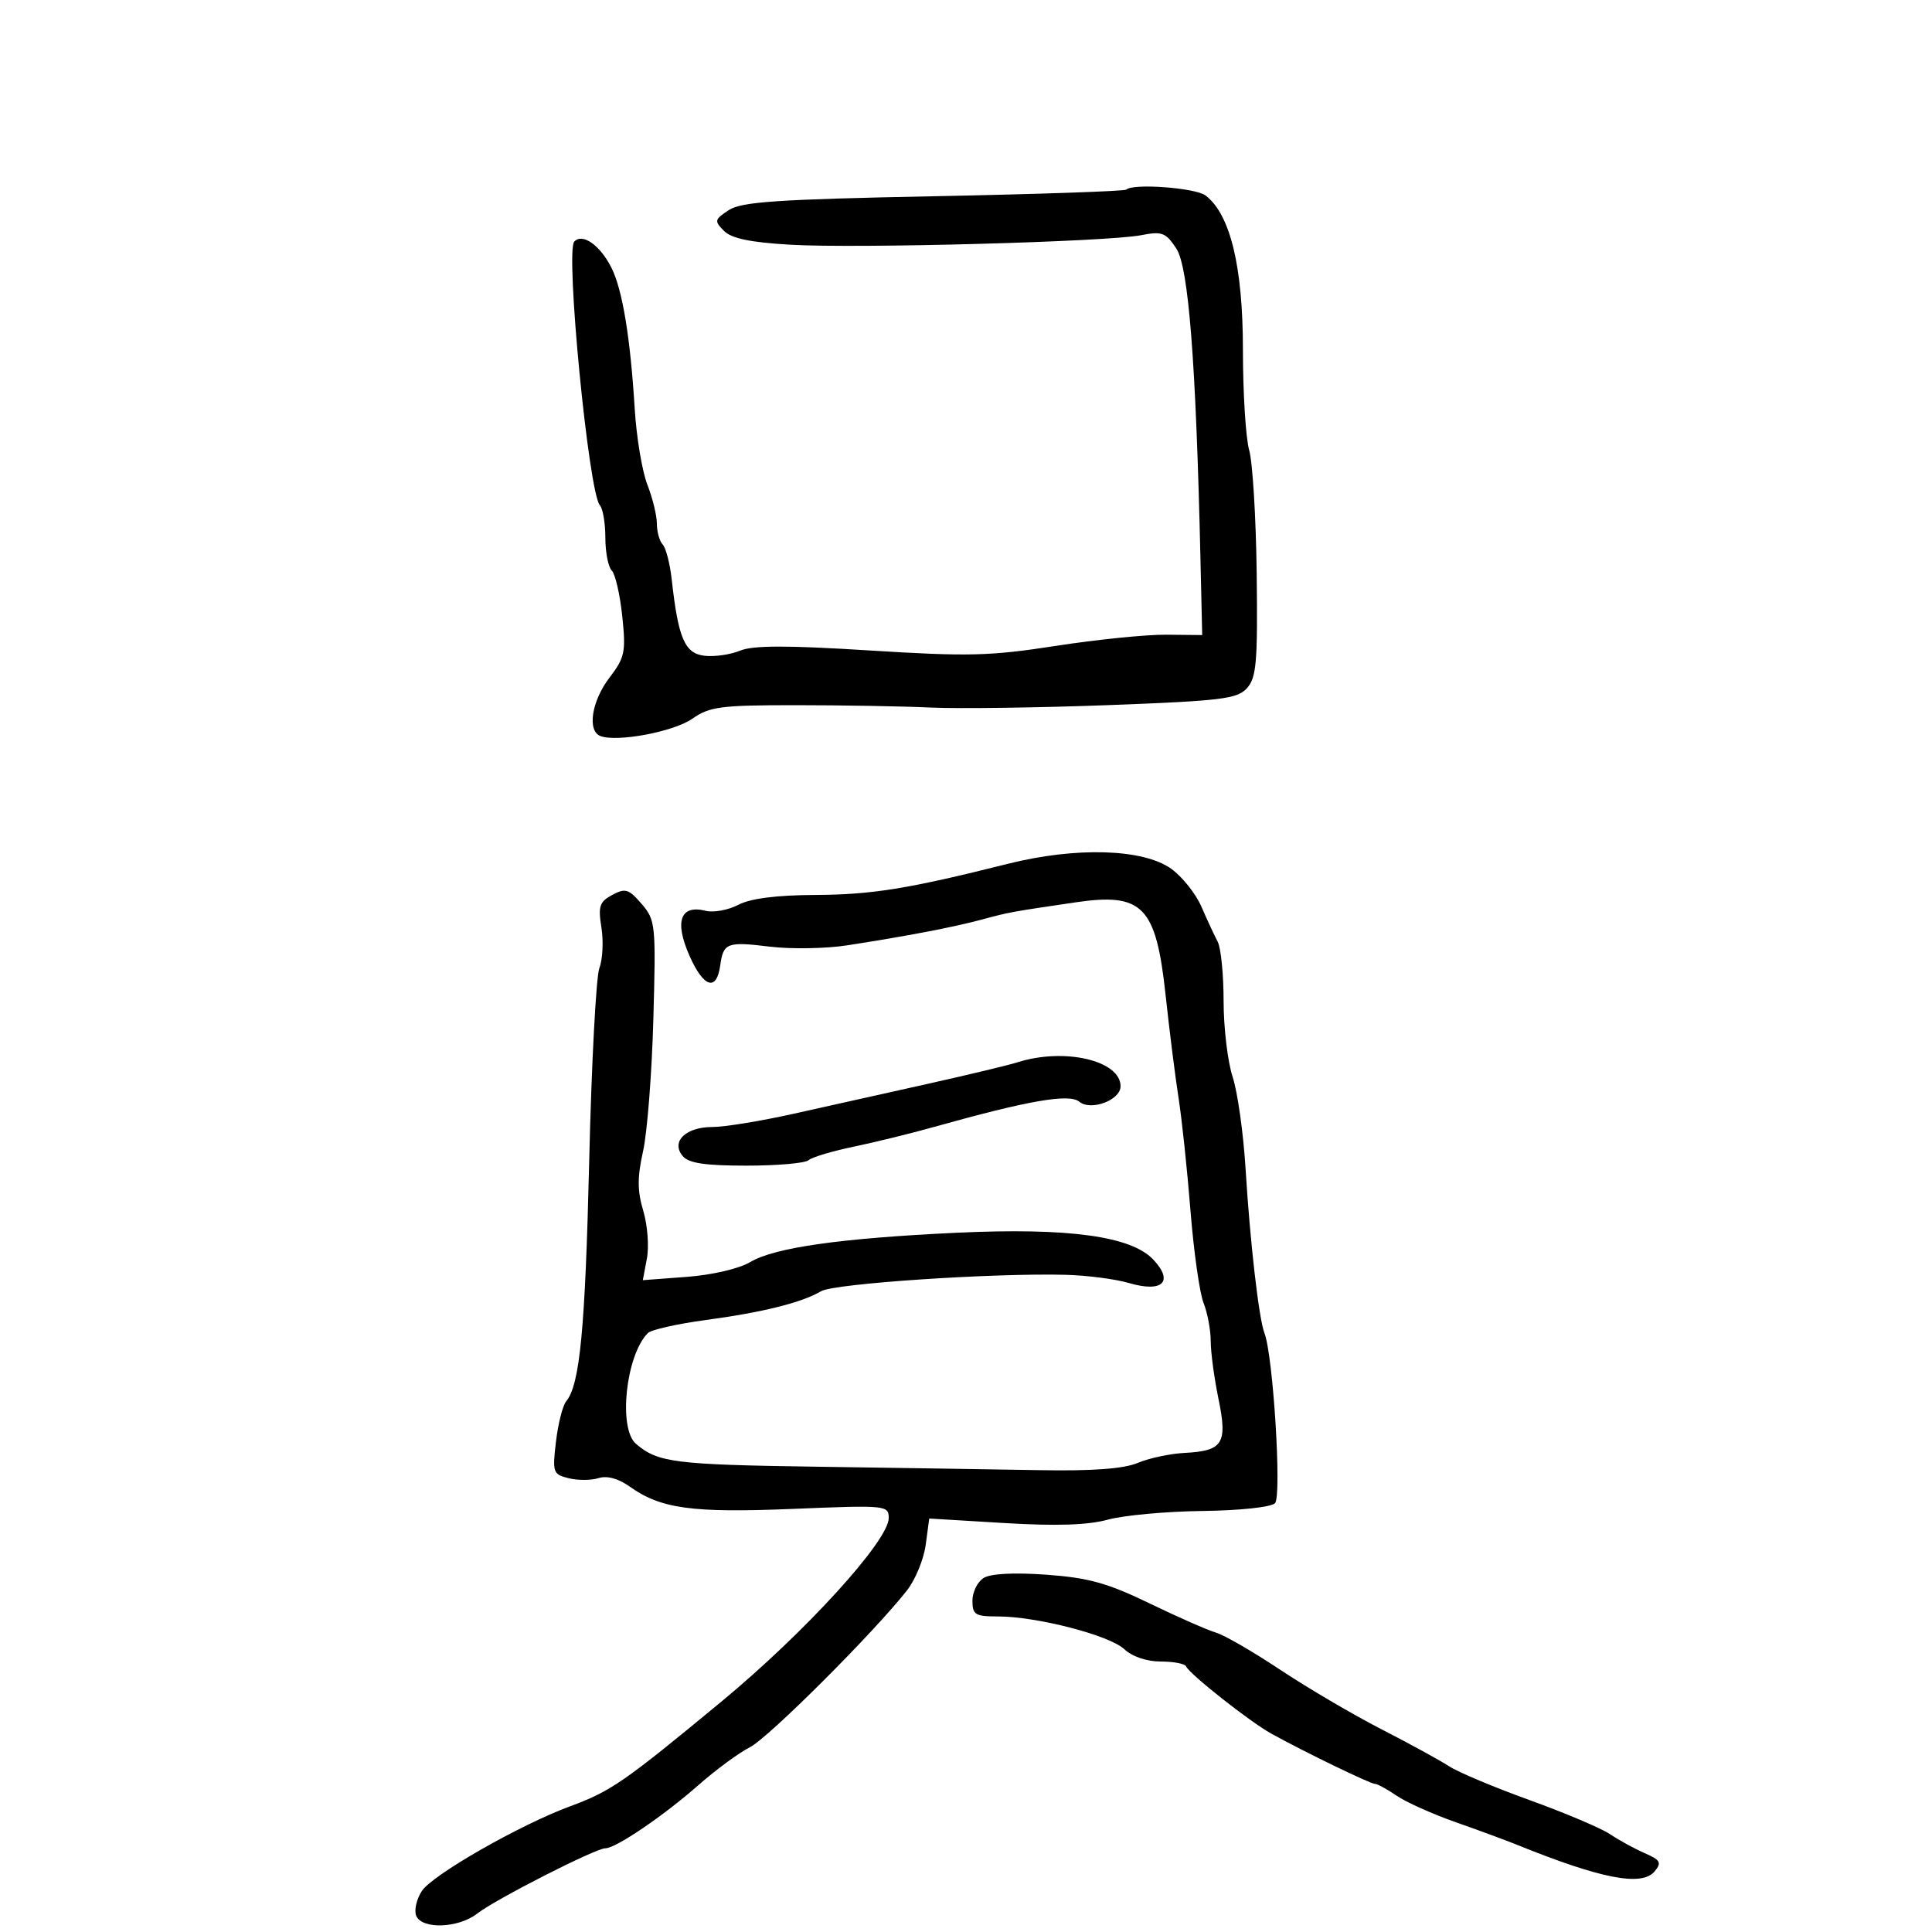 <svg xmlns="http://www.w3.org/2000/svg" width="300" height="300" viewBox="0 0 300 300" version="1.1">
	<path d="M 174.889 29.444 C 174.645 29.688, 161.196 30.151, 145.002 30.473 C 120.638 30.958, 115.146 31.330, 113.164 32.628 C 110.939 34.086, 110.886 34.315, 112.418 35.849 C 113.602 37.034, 116.524 37.642, 122.783 38.003 C 133.138 38.600, 171.934 37.546, 177.165 36.525 C 180.448 35.884, 181.020 36.100, 182.665 38.604 C 184.561 41.492, 185.708 56.216, 186.401 86.557 L 186.677 98.613 181.088 98.557 C 178.015 98.526, 170.294 99.308, 163.932 100.295 C 153.730 101.878, 150.314 101.961, 134.998 101 C 122.220 100.198, 116.916 100.206, 114.923 101.032 C 113.434 101.649, 110.945 102.007, 109.393 101.827 C 106.329 101.472, 105.321 99.129, 104.306 90 C 104.031 87.525, 103.400 85.072, 102.903 84.550 C 102.406 84.027, 102 82.574, 102 81.320 C 102 80.066, 101.337 77.344, 100.526 75.270 C 99.715 73.197, 98.830 67.900, 98.560 63.500 C 97.879 52.406, 96.662 45.016, 94.952 41.592 C 93.195 38.074, 90.432 36.130, 89.169 37.522 C 87.767 39.068, 91.406 76.514, 93.146 78.450 C 93.616 78.972, 94 81.245, 94 83.500 C 94 85.755, 94.447 88.047, 94.994 88.594 C 95.540 89.140, 96.274 92.333, 96.625 95.688 C 97.207 101.250, 97.030 102.093, 94.631 105.239 C 91.855 108.879, 91.148 113.517, 93.250 114.297 C 95.878 115.272, 104.630 113.618, 107.500 111.605 C 110.177 109.727, 111.901 109.500, 123.500 109.500 C 130.650 109.500, 140.100 109.664, 144.500 109.866 C 148.900 110.067, 161.370 109.896, 172.211 109.487 C 189.680 108.828, 192.116 108.529, 193.627 106.860 C 195.100 105.232, 195.305 102.831, 195.139 89.140 C 195.034 80.430, 194.509 71.776, 193.974 69.908 C 193.438 68.041, 193 61.014, 193 54.294 C 193 41.376, 191.034 33.270, 187.193 30.350 C 185.624 29.158, 175.892 28.441, 174.889 29.444 M 156.500 134.132 C 140.965 138.031, 135.406 138.927, 126.500 138.969 C 120.554 138.998, 116.532 139.517, 114.648 140.500 C 113.080 141.318, 110.796 141.736, 109.574 141.429 C 105.638 140.441, 104.698 143.063, 107.067 148.419 C 109.253 153.360, 111.272 153.996, 111.835 149.922 C 112.322 146.399, 112.883 146.184, 119.500 146.991 C 122.800 147.393, 128.200 147.306, 131.500 146.798 C 140.767 145.370, 148.113 143.964, 152.500 142.778 C 156.723 141.637, 156.824 141.619, 166.971 140.121 C 177.447 138.575, 179.506 140.690, 180.996 154.537 C 181.586 160.016, 182.491 167.200, 183.007 170.500 C 183.523 173.800, 184.356 181.675, 184.858 188 C 185.361 194.325, 186.273 200.767, 186.886 202.315 C 187.499 203.863, 188 206.536, 188 208.255 C 188 209.973, 188.540 213.994, 189.200 217.190 C 190.638 224.150, 189.917 225.301, 183.927 225.608 C 181.687 225.724, 178.424 226.421, 176.677 227.157 C 174.504 228.073, 169.708 228.430, 161.500 228.287 C 154.900 228.171, 139.375 227.931, 127 227.753 C 104.712 227.432, 102.145 227.108, 98.750 224.193 C 95.962 221.798, 97.190 210.410, 100.604 206.996 C 101.121 206.479, 105.134 205.573, 109.522 204.982 C 118.447 203.782, 124.516 202.268, 127.500 200.498 C 129.507 199.308, 154.174 197.656, 165.500 197.953 C 168.800 198.040, 173.202 198.611, 175.282 199.223 C 180.514 200.762, 182.319 199.033, 179.080 195.586 C 175.660 191.945, 165.890 190.610, 148.578 191.419 C 130.567 192.261, 120.279 193.720, 116.500 195.971 C 114.774 196.998, 110.595 197.975, 106.659 198.271 L 99.818 198.784 100.452 195.403 C 100.801 193.543, 100.546 190.216, 99.885 188.009 C 98.957 184.912, 98.951 182.798, 99.858 178.744 C 100.505 175.855, 101.223 166.623, 101.454 158.229 C 101.860 143.533, 101.792 142.869, 99.623 140.349 C 97.636 138.038, 97.102 137.875, 95.073 138.961 C 93.089 140.023, 92.859 140.716, 93.388 144.028 C 93.726 146.138, 93.584 148.964, 93.073 150.308 C 92.562 151.652, 91.852 165.070, 91.495 180.126 C 90.871 206.391, 90.046 215.035, 87.914 217.603 C 87.373 218.255, 86.662 221.062, 86.332 223.842 C 85.764 228.643, 85.861 228.927, 88.295 229.538 C 89.703 229.891, 91.788 229.885, 92.929 229.523 C 94.249 229.103, 95.999 229.574, 97.751 230.819 C 102.629 234.286, 107.427 234.944, 123.129 234.300 C 137.626 233.704, 138 233.740, 138 235.727 C 138 239.241, 125.017 253.479, 112 264.241 C 96.838 276.776, 94.872 278.135, 88.500 280.490 C 80.717 283.366, 67.153 291.118, 65.508 293.629 C 64.691 294.875, 64.291 296.594, 64.618 297.448 C 65.453 299.622, 71.179 299.432, 74.115 297.131 C 76.926 294.929, 92.487 287, 93.999 287 C 95.621 287, 102.986 282.003, 108.437 277.204 C 111.153 274.814, 114.753 272.162, 116.437 271.313 C 119.320 269.859, 135.708 253.497, 140.849 246.940 C 142.141 245.293, 143.444 242.112, 143.744 239.871 L 144.291 235.796 155.927 236.496 C 164.012 236.981, 168.927 236.821, 172.032 235.971 C 174.489 235.298, 181.090 234.692, 186.700 234.624 C 192.500 234.553, 197.367 234.034, 197.980 233.420 C 199.053 232.347, 197.697 210.482, 196.342 207 C 195.475 204.772, 194.105 192.839, 193.413 181.500 C 193.078 176, 192.173 169.572, 191.402 167.215 C 190.631 164.858, 190 159.565, 190 155.451 C 190 151.338, 189.588 147.191, 189.084 146.236 C 188.580 145.281, 187.445 142.836, 186.562 140.802 C 185.679 138.769, 183.559 136.110, 181.851 134.894 C 177.485 131.785, 167.097 131.473, 156.500 134.132 M 158 164.953 C 156.625 165.390, 150.325 166.902, 144 168.312 C 137.675 169.722, 128.342 171.804, 123.259 172.938 C 118.177 174.072, 112.495 175, 110.632 175 C 106.477 175, 104.145 177.265, 106 179.500 C 106.932 180.622, 109.429 181, 115.922 181 C 120.695 181, 125.027 180.621, 125.550 180.158 C 126.072 179.695, 129.200 178.756, 132.500 178.070 C 135.800 177.384, 141.425 176.003, 145 175.001 C 159.676 170.885, 166.028 169.779, 167.582 171.068 C 169.377 172.558, 174 170.836, 174 168.676 C 174 164.670, 165.274 162.640, 158 164.953 M 152.750 245.020 C 151.787 245.613, 151 247.202, 151 248.550 C 151 250.735, 151.425 251, 154.938 251 C 160.969 251, 172.255 253.917, 174.564 256.073 C 175.811 257.237, 178.055 258, 180.231 258 C 182.212 258, 183.983 258.337, 184.167 258.750 C 184.706 259.963, 194.073 267.352, 197.420 269.204 C 202.549 272.043, 212.779 277, 213.507 277 C 213.884 277, 215.386 277.821, 216.846 278.824 C 218.306 279.828, 222.425 281.677, 226 282.934 C 229.575 284.191, 233.850 285.766, 235.500 286.435 C 248.615 291.747, 254.946 292.975, 256.926 290.589 C 258.058 289.226, 257.841 288.830, 255.370 287.749 C 253.792 287.058, 251.375 285.735, 250 284.808 C 248.625 283.882, 243.002 281.501, 237.505 279.517 C 232.008 277.532, 226.383 275.168, 225.005 274.263 C 223.627 273.358, 218.900 270.770, 214.500 268.512 C 210.100 266.254, 203.037 262.103, 198.804 259.288 C 194.572 256.473, 190.072 253.871, 188.804 253.507 C 187.537 253.142, 182.900 251.102, 178.500 248.972 C 171.976 245.814, 169.024 244.993, 162.500 244.520 C 157.495 244.157, 153.845 244.344, 152.750 245.020" stroke="none" fill="black" fill-rule="evenodd"/>
</svg>